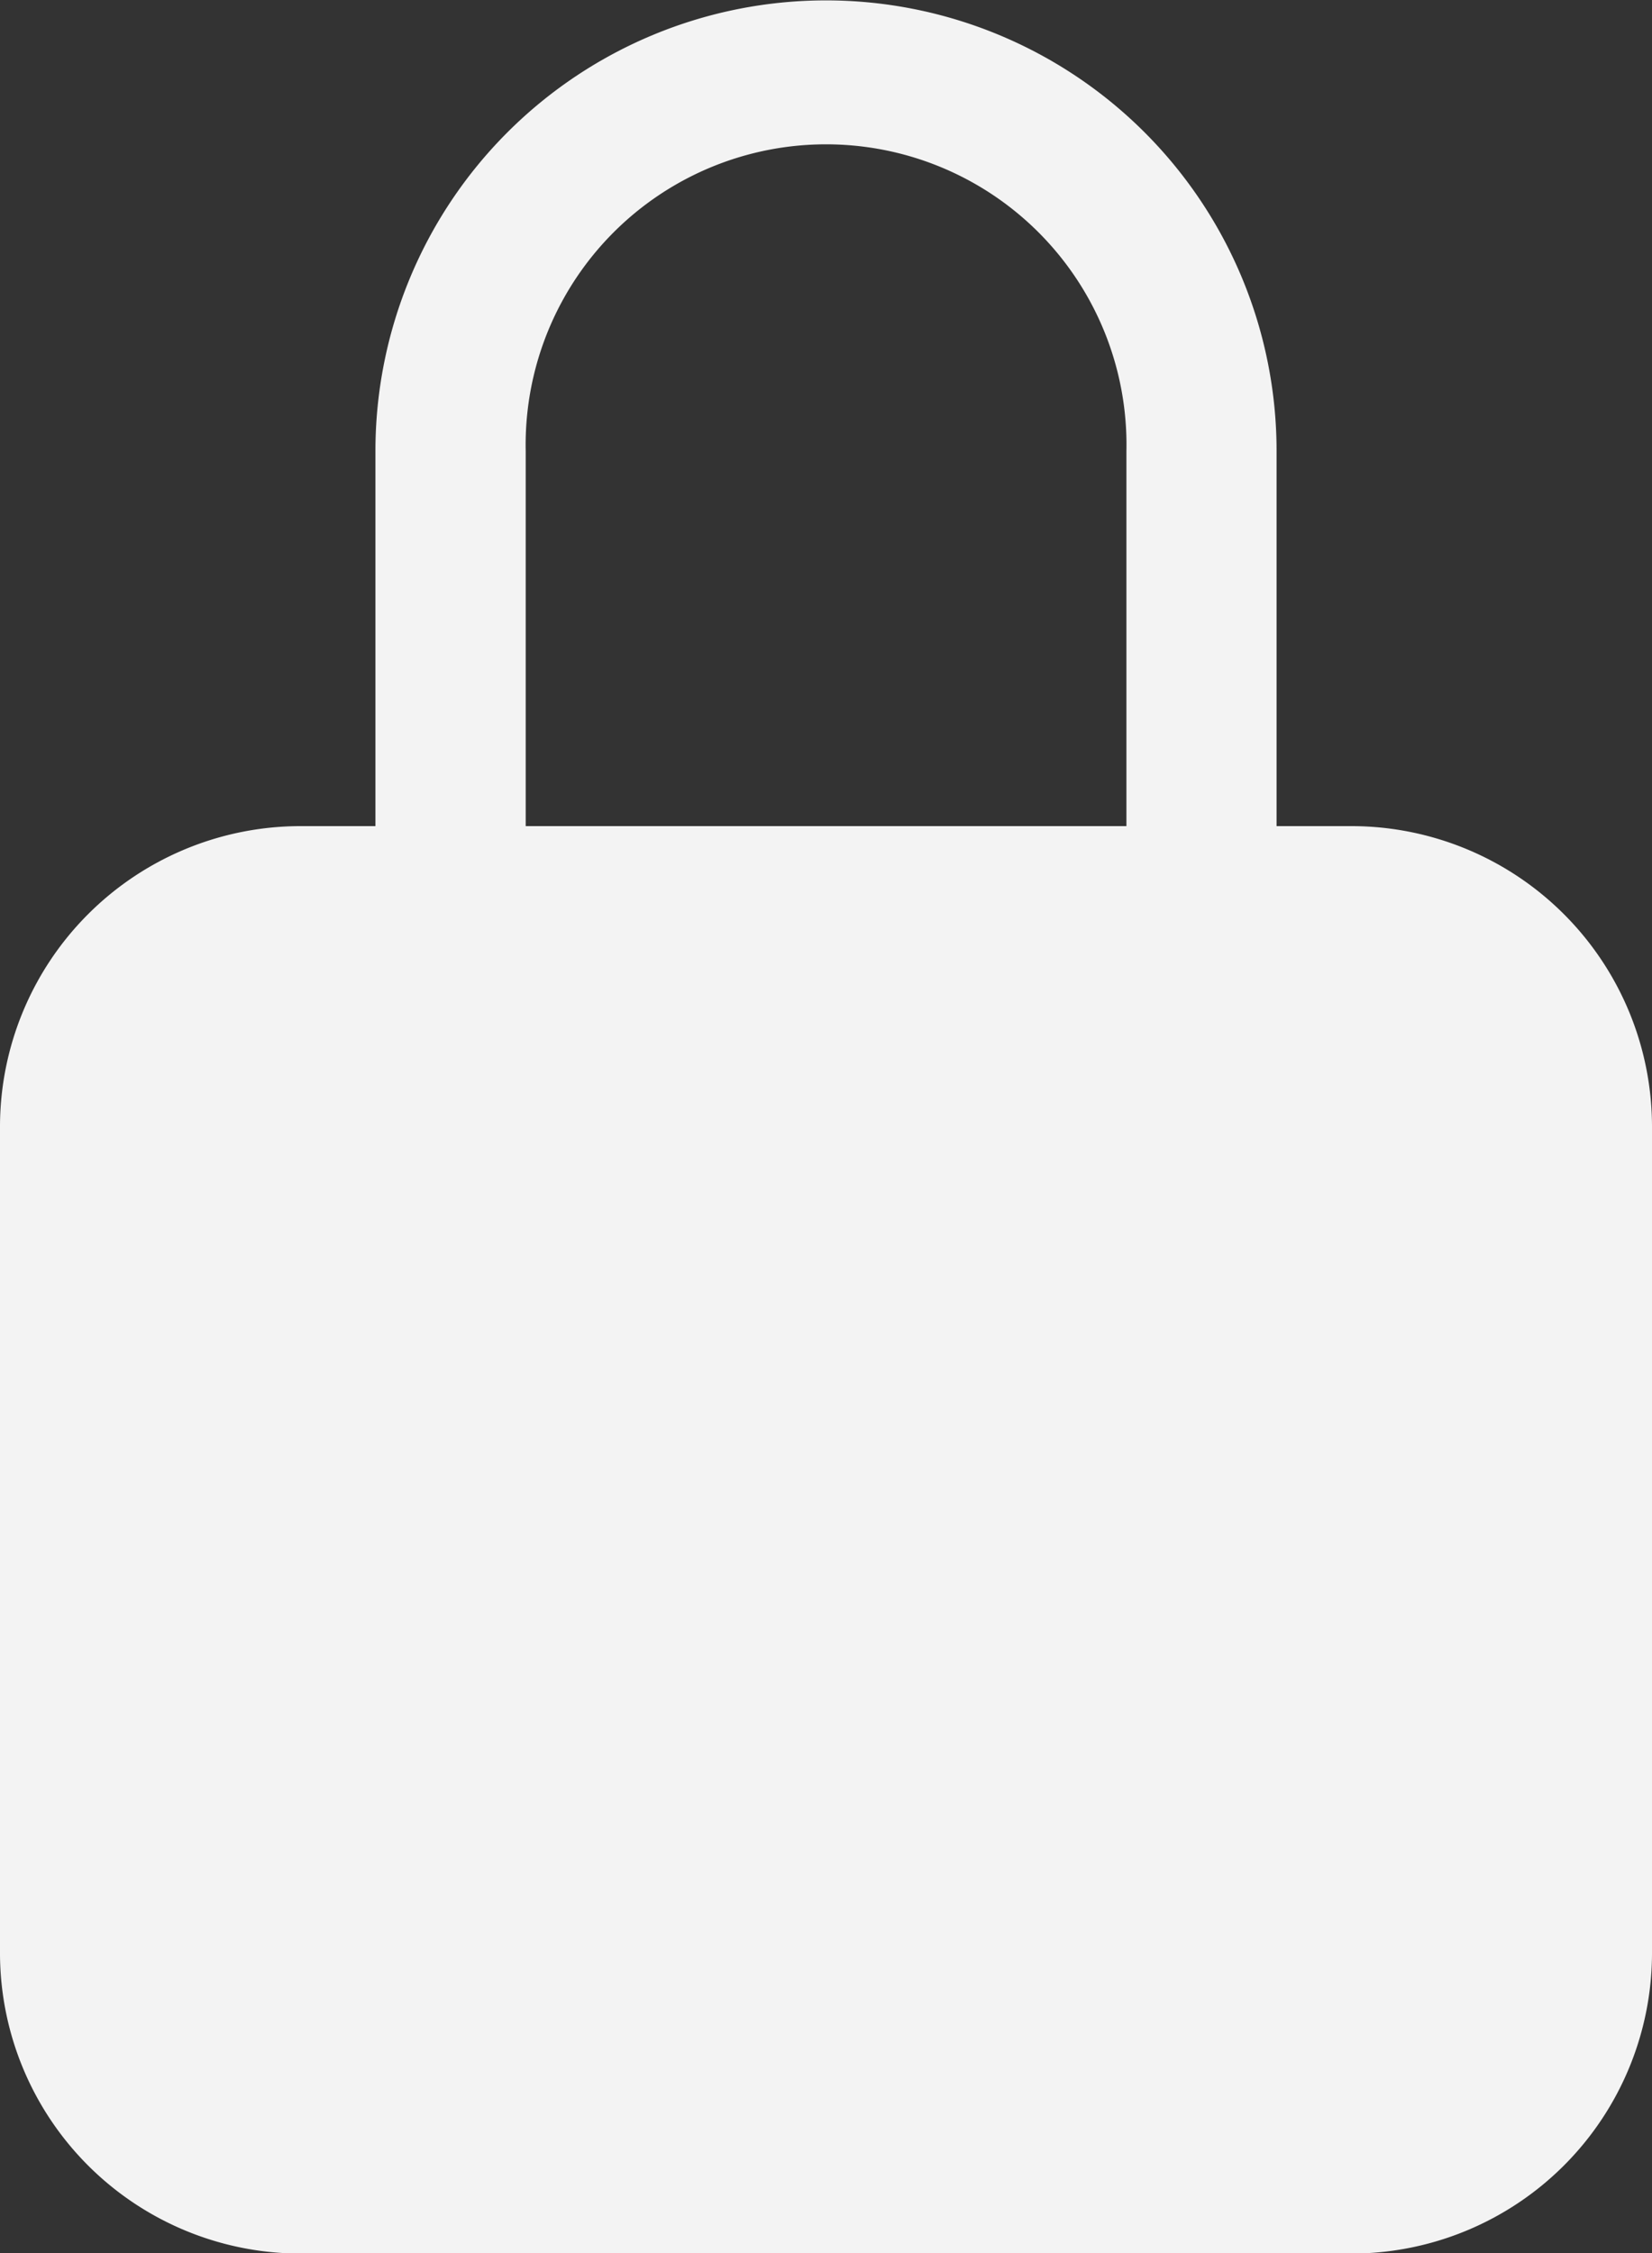 <svg xmlns="http://www.w3.org/2000/svg" width="12.774" height="17.419" viewBox="0 0 12.774 17.419">
  <rect x="0" y="0" width="12.774" height="17.419" fill="#333333" stroke="none"/>
  <path id="lock-closed" d="M90.452,22.387h-.581v-2.9a3.484,3.484,0,0,0-6.968,0v2.9h-.581A2.325,2.325,0,0,0,80,24.71V31.1a2.325,2.325,0,0,0,2.323,2.323h8.129A2.325,2.325,0,0,0,92.774,31.1V24.71a2.325,2.325,0,0,0-2.323-2.323Zm-1.742,0H84.065v-2.9a2.323,2.323,0,1,1,4.645,0Z" transform="translate(-80 -16)" fill="#f3f3f3"/>
</svg>
